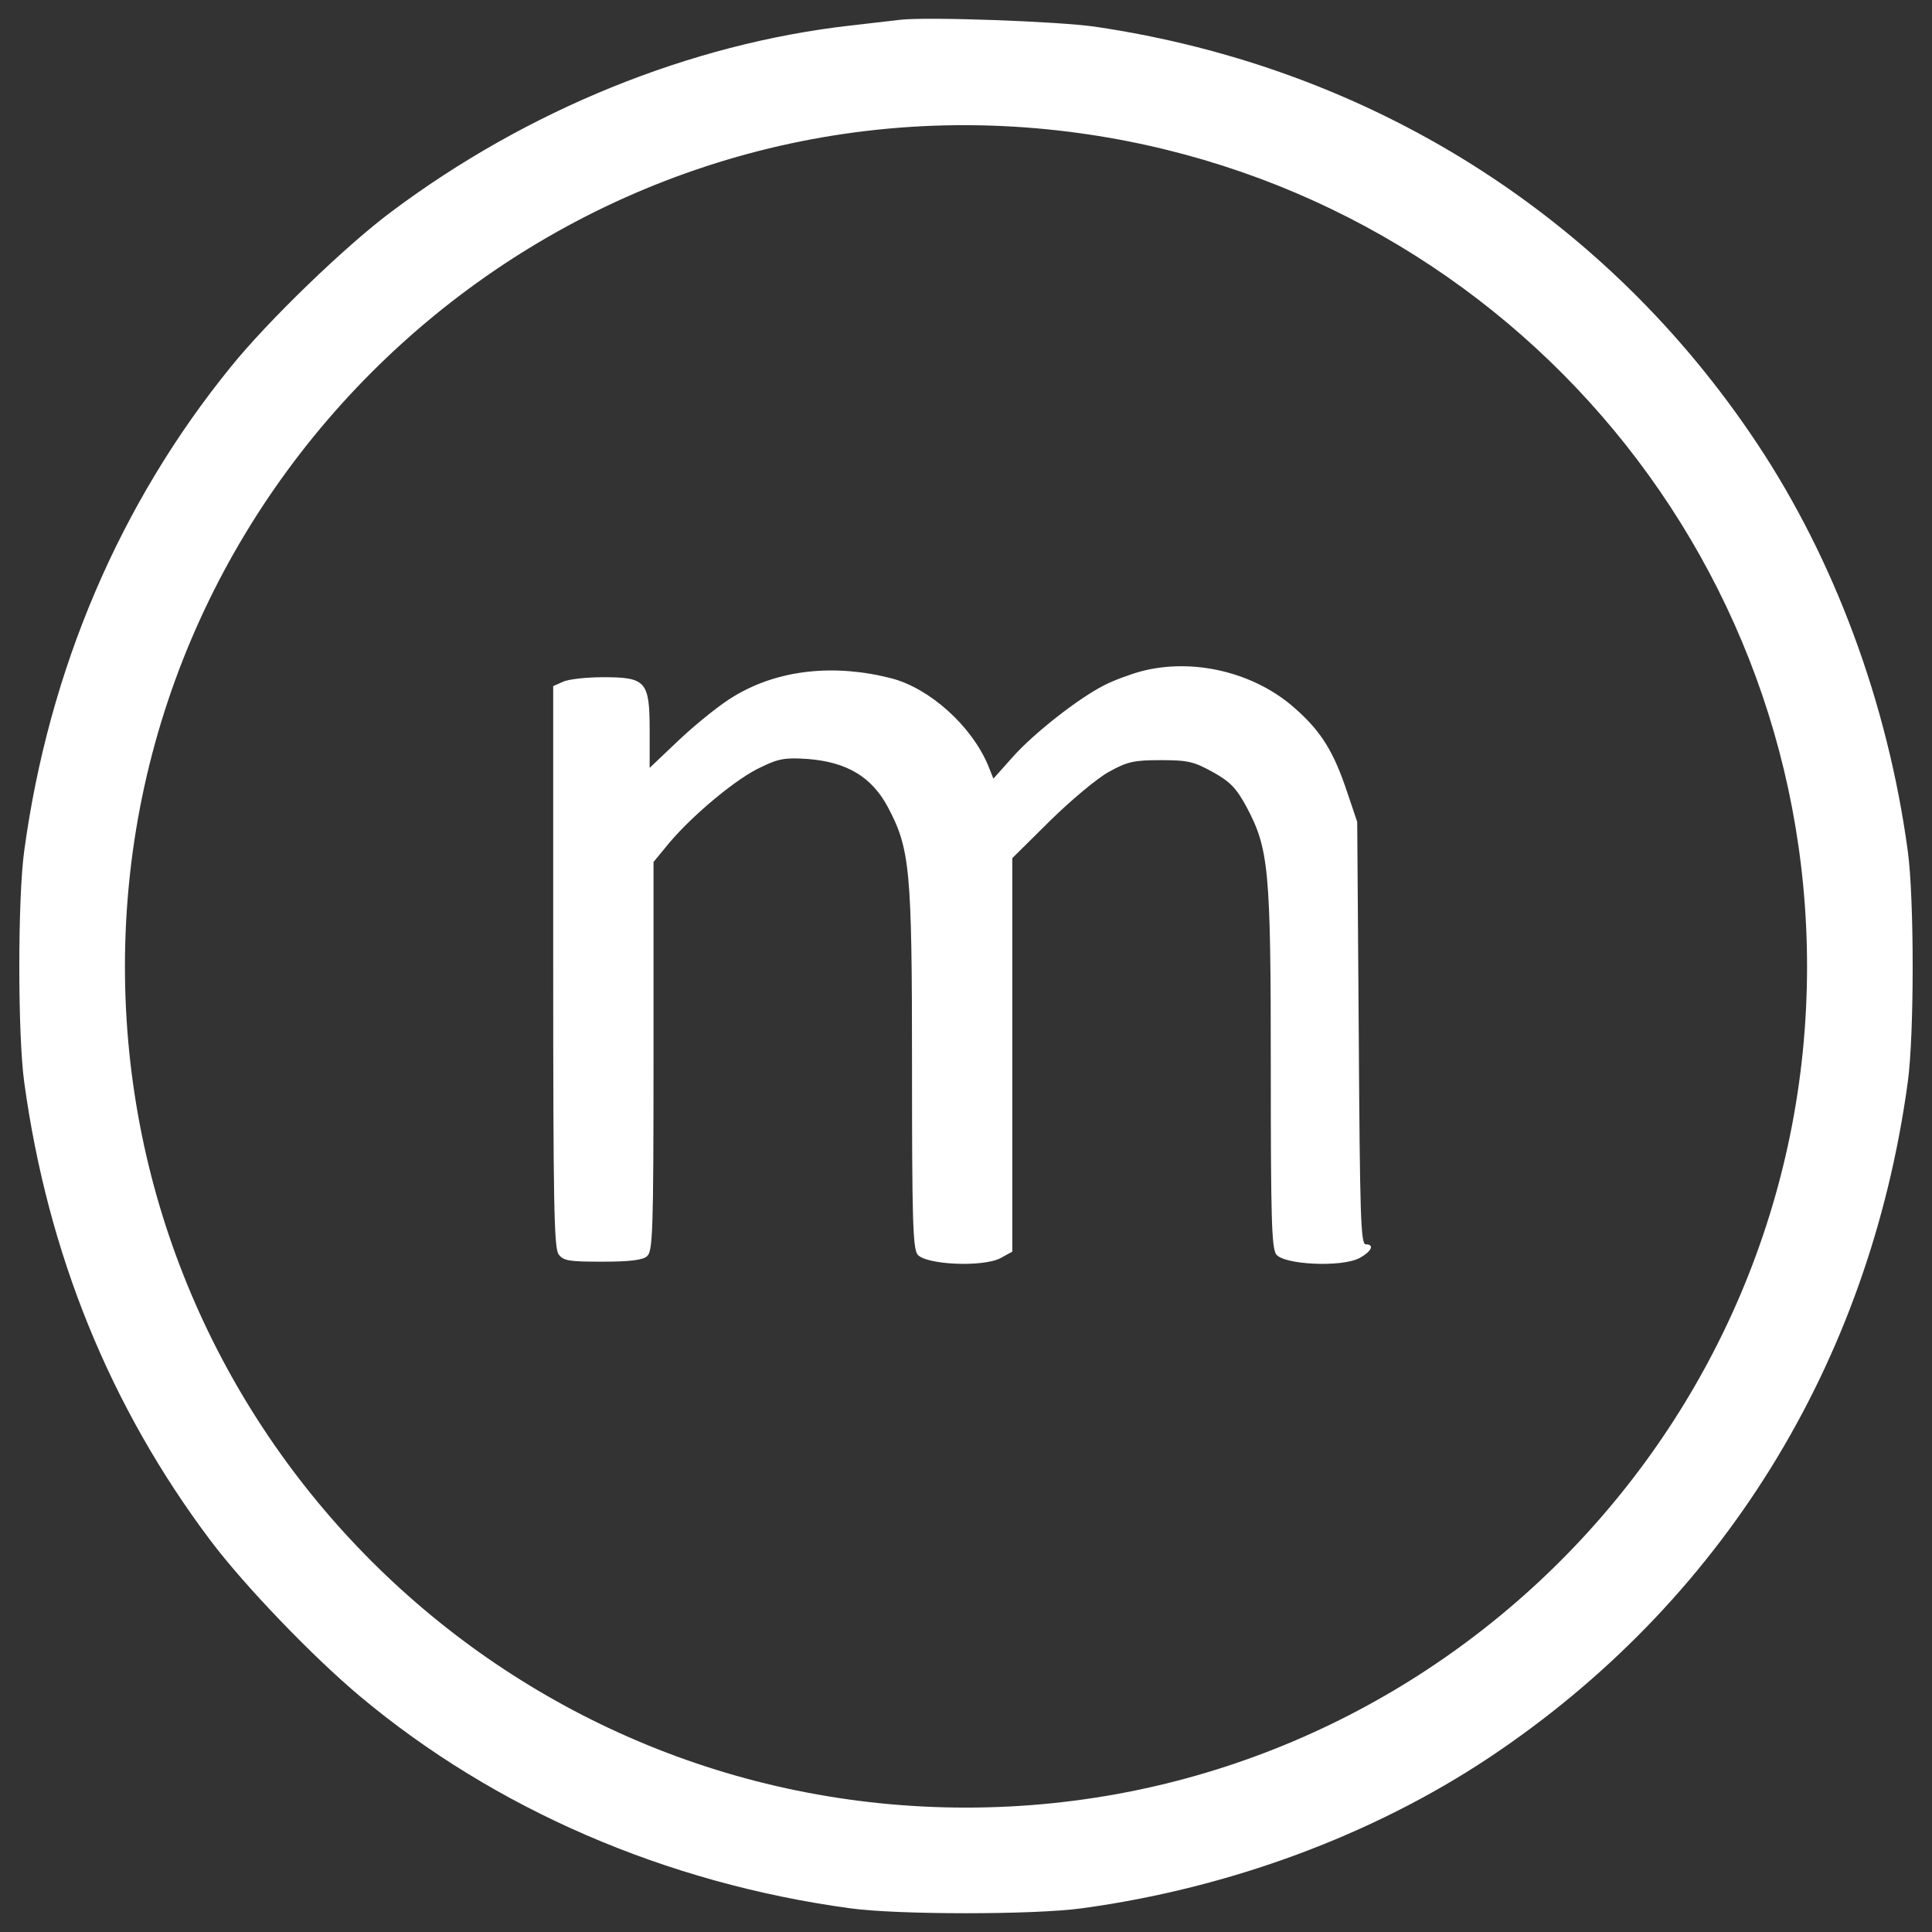 <?xml version="1.0" encoding="utf-8"?>
<svg version="1.1" x="0px" y="0px" viewBox="0 0 1000 1000" enable-background="new 0 0 1000 1000" xmlns="http://www.w3.org/2000/svg">
  <rect x="0" y="0" width="1000" height="1000" fill="#333333" stroke="none"/>
  <g>
    <g transform="translate(0,511) scale(0.1,-0.1)">
      <path d="M4660.5,5007.7c-38-4-155.8-18-259.6-30c-828.7-93.9-1673.4-437.3-2376.4-964.5c-235.6-175.8-635-561.2-828.7-800.8C620.7,2505.5,253.3,1646.8,125.4,706.3c-33.9-245.6-33.9-952.5,0-1198.2c121.8-886.6,443.3-1679.4,964.5-2372.4c177.7-235.6,529.2-601.1,774.8-806.8c696.9-583.1,1581.6-966.5,2536.1-1096.3c245.6-33.9,952.6-33.9,1198.2,0c764.8,103.8,1505.7,379.4,2106.8,778.8c1200.2,798.8,1969,2034.9,2168.7,3496.6c33.9,245.6,33.9,952.5,0,1198.2C9770.7,1471.1,9495.1,2212,9095.7,2813c-784.8,1182.2-2004.9,1949-3426.8,2158.7C5475.3,4999.7,4800.3,5023.7,4660.5,5007.7z M5421.3,4440.6c2236.6-223.7,3932-2092.8,3932-4333.4c0-2400.3-1953-4353.3-4353.3-4353.3c-2402.3,0-4353.3,1951-4353.3,4353.3C646.7,2673.3,2875.2,4694.2,5421.3,4440.6z" style="fill: rgb(255, 255, 255);"/>
      <path d="M5904.6,1634.8c-57.9-16-143.8-47.9-189.7-71.9c-133.8-67.9-365.4-249.6-473.3-371.4l-99.8-111.8l-27.9,69.9c-85.9,203.7-301.5,397.4-499.2,449.3c-295.6,75.9-583.1,45.9-810.8-89.9c-69.9-39.9-195.7-141.8-283.6-223.7l-157.7-149.8v191.7c0,255.6-18,277.6-239.6,277.6c-85.9,0-181.7-10-209.7-24l-49.9-22V107.2c0-1220.1,4-1455.8,27.9-1489.7c26-34,53.9-37.9,227.7-37.9c137.8,0,207.7,8,229.6,28c30,24,34,121.8,34,1034.4V648.4l83.9,101.8c123.8,145.8,349.5,333.5,473.3,389.4c89.9,43.9,125.8,49.9,241.6,41.9c201.7-16,329.5-91.8,413.4-247.6c115.8-217.7,125.8-321.5,125.8-1351.9c0-766.8,4-930.6,27.9-964.5c39.9-53.9,335.5-67.9,429.3-20l61.9,34v1018.4V668.3L5435.3,862c107.9,105.8,245.6,221.7,305.5,253.6c93.9,51.9,127.8,59.9,267.6,59.9c141.8,0,171.7-8,269.6-61.9c89.9-49.9,121.8-83.9,173.8-179.7c115.8-217.7,125.8-321.5,125.8-1351.9c0-766.8,4-930.6,27.9-964.5c39.9-53.9,335.5-67.9,429.4-20c63.9,34,81.9,71.9,33.9,71.9c-26,0-29.9,155.8-35.9,1094.3l-8,1092.3l-51.9,153.8c-69.9,209.7-133.8,313.5-269.6,433.3C6493.7,1630.8,6174.2,1706.7,5904.6,1634.8z" style="fill: rgb(255, 255, 255);"/>
    </g>
  </g>
</svg>